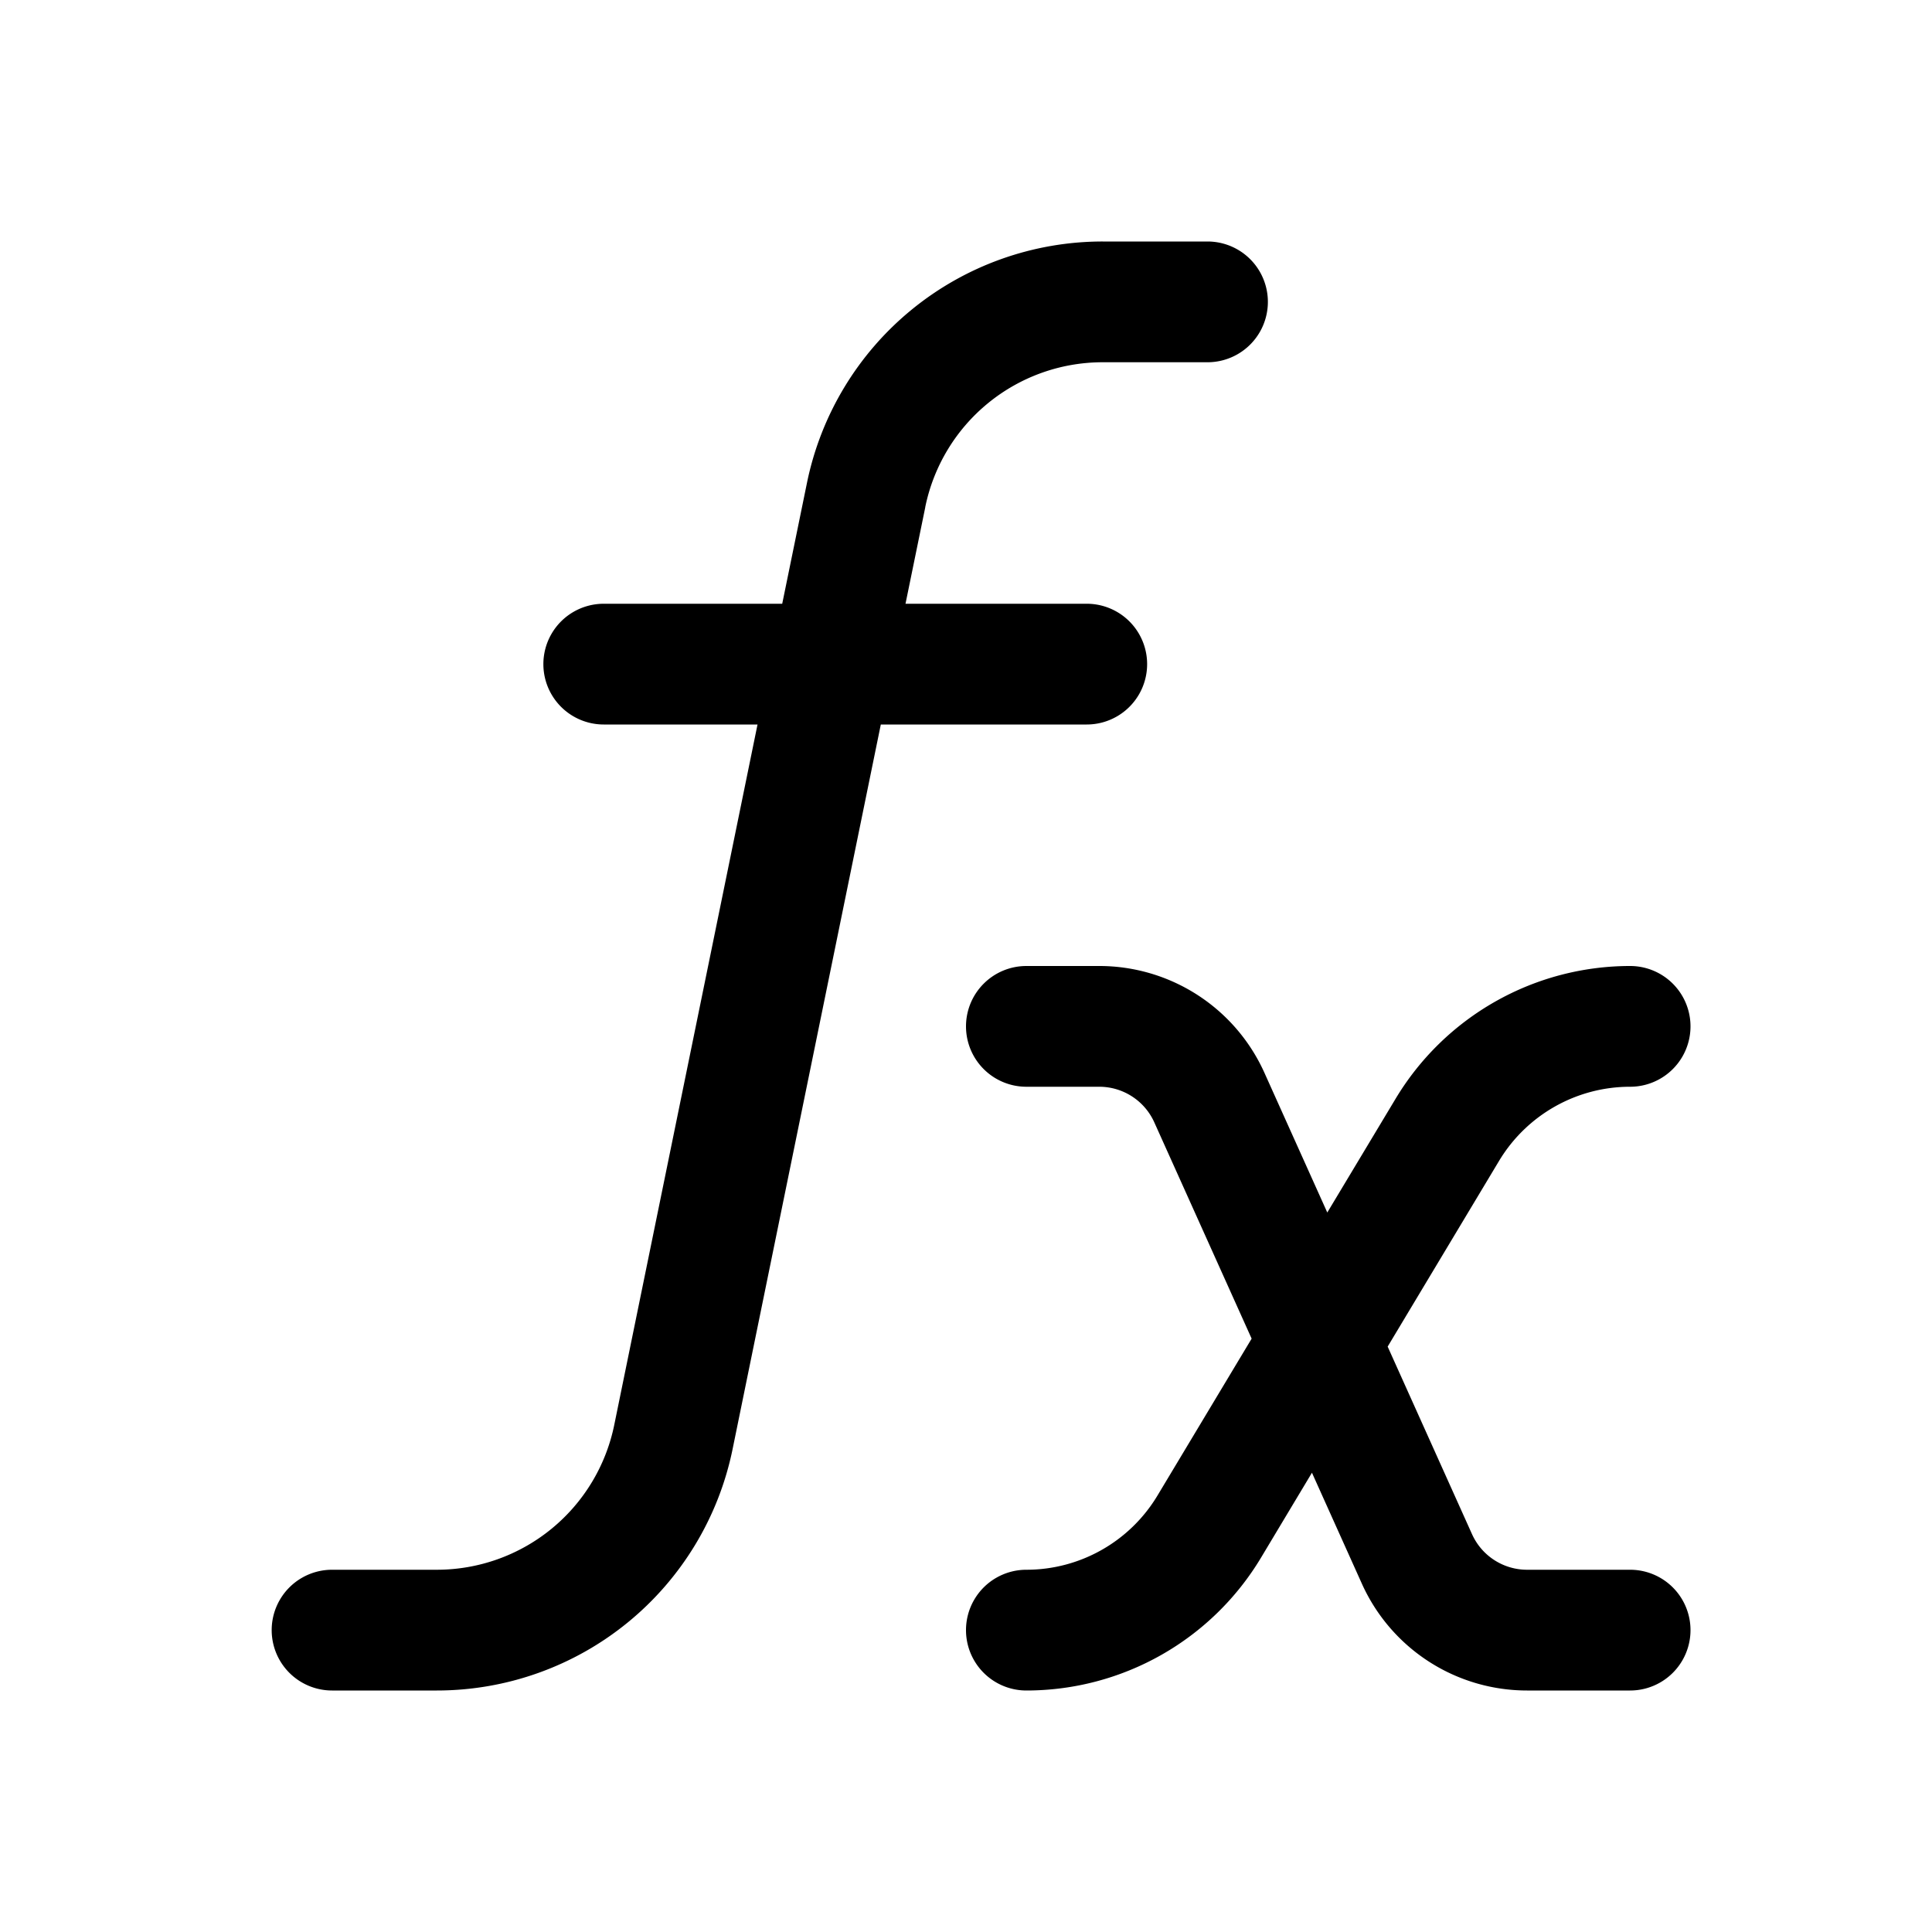 <svg width="32" height="32" fill="none" xmlns="http://www.w3.org/2000/svg"><path d="M15.325 8.399A3 3 0 0 1 18.265 6H20a1 1 0 1 0 0-2h-1.735a5 5 0 0 0-4.899 3.998L12.956 10H10a1 1 0 1 0 0 2h2.547l-2.373 11.601A3 3 0 0 1 7.236 26H5.5a1 1 0 1 0 0 2h1.735a5 5 0 0 0 4.899-3.998L14.589 12H18a1 1 0 1 0 0-2h-3.002l.328-1.601Z" fill="#000"/><path d="M16 17a1 1 0 0 1 1-1h1.207a3 3 0 0 1 2.736 1.769l1.041 2.314 1.13-1.882A4.532 4.532 0 0 1 27 16a1 1 0 1 1 0 2c-.89 0-1.714.467-2.172 1.23l-1.844 3.074 1.397 3.106a1 1 0 0 0 .912.59H27a1 1 0 1 1 0 2h-1.707a3 3 0 0 1-2.736-1.769l-.827-1.838-.843 1.406A4.532 4.532 0 0 1 17 28a1 1 0 1 1 0-2c.89 0 1.714-.467 2.172-1.23l1.559-2.598-1.612-3.582a1 1 0 0 0-.912-.59H17a1 1 0 0 1-1-1Z" fill="#000"/></svg>